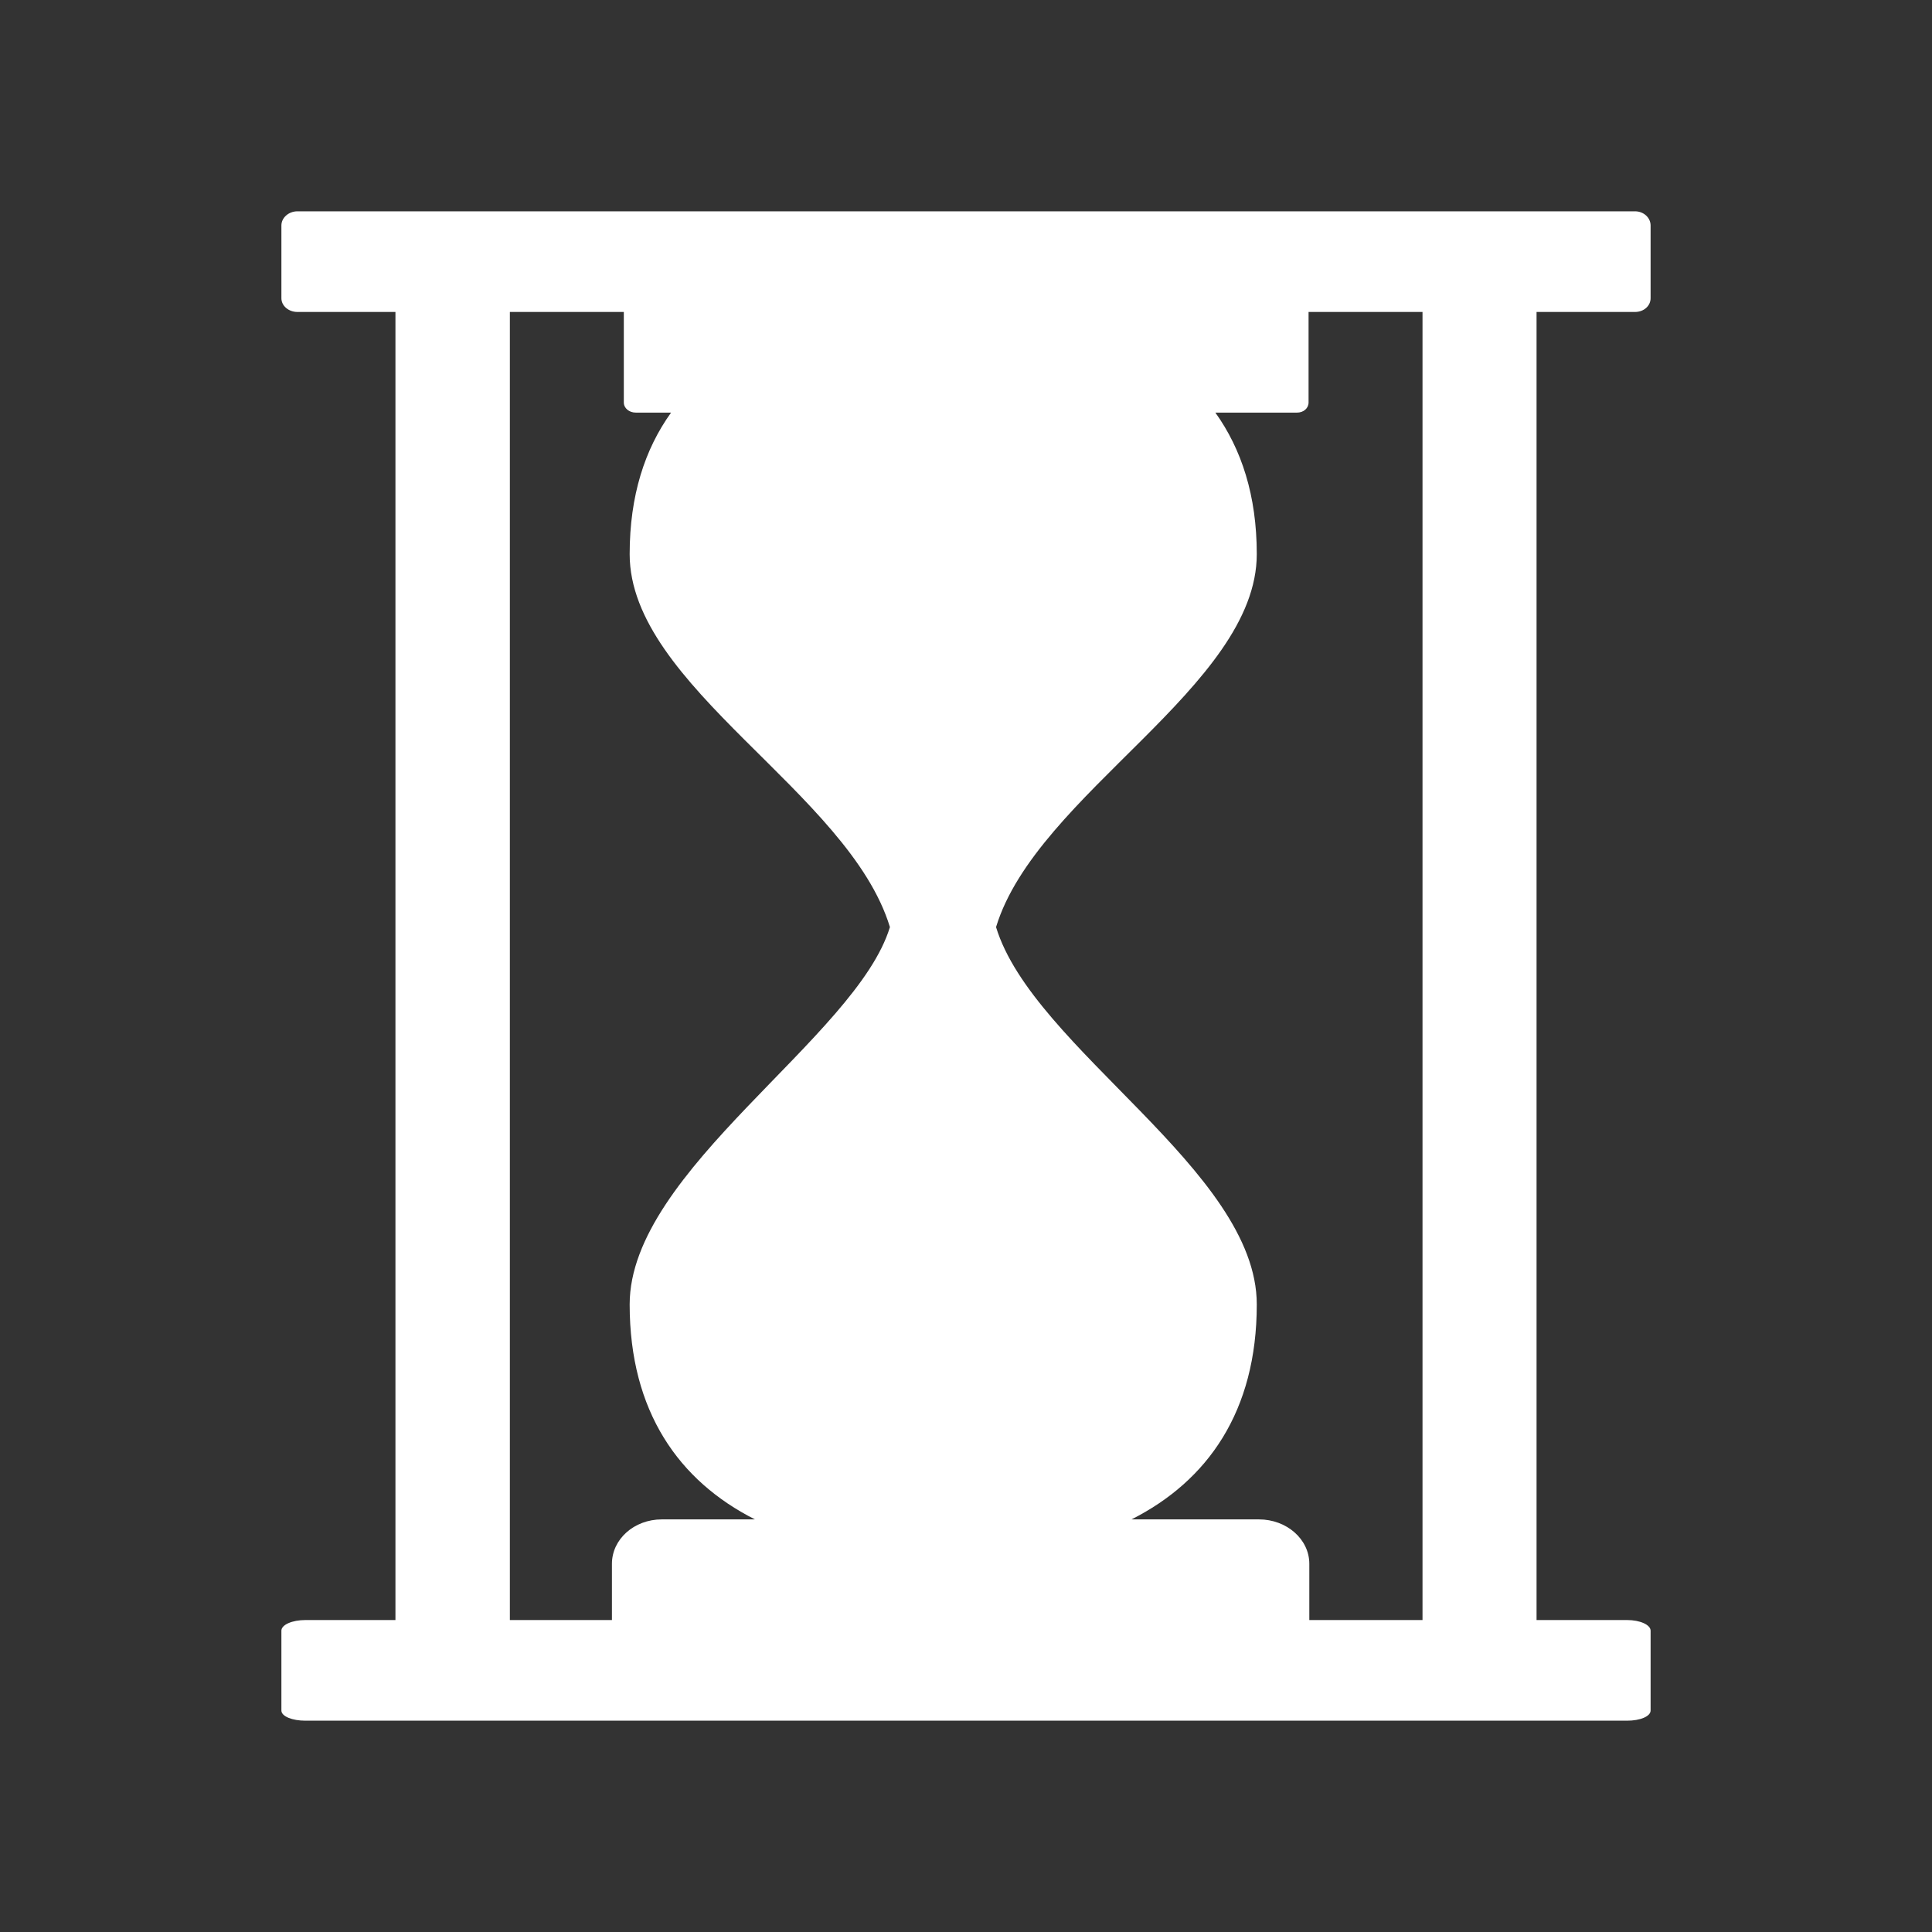 <?xml version="1.0" encoding="UTF-8" standalone="no"?>
<svg
   xmlns:dc="http://purl.org/dc/elements/1.1/"
   xmlns:cc="http://creativecommons.org/ns#"
   xmlns:rdf="http://www.w3.org/1999/02/22-rdf-syntax-ns#"
   xmlns:svg="http://www.w3.org/2000/svg"
   xmlns="http://www.w3.org/2000/svg"
   xmlns:sodipodi="http://sodipodi.sourceforge.net/DTD/sodipodi-0.dtd"
   xmlns:inkscape="http://www.inkscape.org/namespaces/inkscape"
   viewBox="0 0 512 512"
   id="svg2"
   version="1.1"
   inkscape:version="0.48.5 r10040"
   width="100%"
   height="100%"
   sodipodi:docname="view-history.svg">
  <rect x="0" y="0" width="512" height="512" fill="#333333" stroke="none"/>
  <sodipodi:namedview
     pagecolor="#ffffff"
     bordercolor="#ffffff"
     borderopacity="1"
     objecttolerance="10"
     gridtolerance="10"
     guidetolerance="10"
     inkscape:pageopacity="0"
     inkscape:pageshadow="2"
     inkscape:window-width="1306"
     inkscape:window-height="715"
     id="namedview94"
     showgrid="false"
     inkscape:zoom="0.4609375"
     inkscape:cx="287.45763"
     inkscape:cy="145.35593"
     inkscape:window-x="56"
     inkscape:window-y="28"
     inkscape:window-maximized="1"
     inkscape:current-layer="svg2" />
  <defs
     id="defs96">
    <clipPath
       clipPathUnits="userSpaceOnUse"
       id="clipPath3455">
      <path
         id="path3457"
         d="M 26,-4.9999998e-7 C 11.603,-4.9999998e-7 0,11.603 0,26 L 0,486 c 0,14.397 11.603,26 26,26 l 460,0 c 14.397,0 26,-11.603 26,-26 L 512,26 C 512,11.603 500.397,-5e-7 486,-5e-7 l -460,0 z"
         style="fill:none;fill-opacity:1;stroke:none"
         inkscape:connector-curvature="0" />
    </clipPath>
  </defs>
  <path
     inkscape:connector-curvature="0"
     style="fill:none;fill-opacity:1;stroke:none"
     d="M 26,-4.9999998e-7 C 11.603,-4.9999998e-7 0,11.603 0,26 L 0,486 c 0,14.397 11.603,26 26,26 l 460,0 c 14.397,0 26,-11.603 26,-26 L 512,26 C 512,11.603 500.397,-5e-7 486,-5e-7 l -460,0 z"
     id="rect2986" />
  <g
     transform="matrix(23.272,0,0,23.272,0,0.001)"
     id="g22"
     style="fill:none">
  </g>
  <g
     transform="matrix(23.272,0,0,23.272,0,0.001)"
     id="g42"
     style="fill:#000000">
  </g>
  <g
     transform="matrix(23.272,0,0,23.272,0,0.001)"
     id="g56"
     style="fill:none">
    <g
       id="g58"
       style="stroke:#cd1d31">
    </g>
  </g>
  <g
     transform="matrix(23.272,0,0,23.272,0,0.001)"
     id="g78"
     style="fill:#000000">
  </g>
  <g
     style="fill:#000000;stroke:none;opacity:0.0"
     id="g3177"
     clip-path="url(#clipPath3455)">
    <path
       inkscape:connector-curvature="0"
       d="m 78.824,56 c -2.325,0 -4.25,1.7 -4.25,3.75 L 463.483,448.659 c 0,-2.05 1.925,-3.75 4.25,-3.75 z"
       id="path3179"
       style="fill:#000000" />
    <path
       inkscape:connector-curvature="0"
       d="m 74.574,59.75 0,19.274 388.909,388.909 0,-19.274 z"
       id="path3181"
       style="fill:#000000" />
    <path
       inkscape:connector-curvature="0"
       d="m 74.574,79.024 c 0,0.917 0.385,1.744 1.019,2.378 L 464.502,470.31 c -0.634,-0.634 -1.019,-1.461 -1.019,-2.378 z"
       id="path3183"
       style="fill:#000000" />
    <path
       inkscape:connector-curvature="0"
       d="m 75.593,81.402 c 0.783,0.783 1.946,1.272 3.23,1.272 L 467.732,471.582 c -1.285,0 -2.447,-0.489 -3.23,-1.272 z"
       id="path3185"
       style="fill:#000000" />
    <path
       inkscape:connector-curvature="0"
       d="m 78.824,82.673 25.973,0 388.909,388.909 -25.973,0 z"
       id="path3187"
       style="fill:#000000" />
    <path
       inkscape:connector-curvature="0"
       d="m 104.797,82.673 0,346.653 388.909,388.909 0,-346.653 z"
       id="path3189"
       style="fill:#000000" />
    <path
       inkscape:connector-curvature="0"
       d="m 104.797,429.327 -23.849,0 388.909,388.909 23.849,0 z"
       id="path3191"
       style="fill:#000000" />
    <path
       inkscape:connector-curvature="0"
       d="m 80.948,429.327 c -3.525,0 -6.375,1.25 -6.375,2.825 l 388.909,388.909 c 0,-1.575 2.85,-2.825 6.375,-2.825 z"
       id="path3193"
       style="fill:#000000" />
    <path
       inkscape:connector-curvature="0"
       d="m 74.574,432.151 0,21.149 388.909,388.909 0,-21.149 z"
       id="path3195"
       style="fill:#000000" />
    <path
       inkscape:connector-curvature="0"
       d="m 74.574,453.3 c 0,0.391 0.182,0.757 0.51,1.085 L 463.992,843.294 c -0.328,-0.328 -0.51,-0.694 -0.51,-1.085 z"
       id="path3197"
       style="fill:#000000" />
    <path
       inkscape:connector-curvature="0"
       d="M 75.084,454.385 C 76.056,455.357 78.313,456 80.948,456 L 469.857,844.909 c -2.635,0 -4.893,-0.643 -5.865,-1.615 z"
       id="path3199"
       style="fill:#000000" />
    <path
       inkscape:connector-curvature="0"
       d="m 80.948,456 350.228,0 388.909,388.909 -350.228,0 z"
       id="path3201"
       style="fill:#000000" />
    <path
       inkscape:connector-curvature="0"
       d="m 431.177,456 c 3.525,0 6.25,-1.15 6.25,-2.7 L 826.335,842.209 c 0,1.55 -2.725,2.7 -6.25,2.7 z"
       id="path3203"
       style="fill:#000000" />
    <path
       inkscape:connector-curvature="0"
       d="m 437.426,453.3 0,-21.149 388.909,388.909 0,21.149 z"
       id="path3205"
       style="fill:#000000" />
    <path
       inkscape:connector-curvature="0"
       d="m 437.426,432.151 c 0,-0.415 -0.198,-0.811 -0.554,-1.168 l 388.909,388.909 c 0.357,0.357 0.554,0.752 0.554,1.168 z"
       id="path3207"
       style="fill:#000000" />
    <path
       inkscape:connector-curvature="0"
       d="m 436.872,430.984 c -0.974,-0.974 -3.134,-1.657 -5.695,-1.657 L 820.085,818.235 c 2.562,0 4.721,0.683 5.695,1.657 z"
       id="path3209"
       style="fill:#000000" />
    <path
       inkscape:connector-curvature="0"
       d="m 431.177,429.327 -23.974,0 388.909,388.909 23.974,0 z"
       id="path3211"
       style="fill:#000000" />
    <path
       inkscape:connector-curvature="0"
       d="m 407.203,429.327 0,-346.653 388.909,388.909 0,346.653 z"
       id="path3213"
       style="fill:#000000" />
    <path
       inkscape:connector-curvature="0"
       d="m 407.203,82.673 26.098,0 388.909,388.909 -26.098,0 z"
       id="path3215"
       style="fill:#000000" />
    <path
       inkscape:connector-curvature="0"
       d="m 433.301,82.673 c 2.325,0 4.125,-1.6 4.125,-3.65 L 826.335,467.932 c 0,2.05 -1.8,3.65 -4.125,3.65 z"
       id="path3217"
       style="fill:#000000" />
    <path
       inkscape:connector-curvature="0"
       d="m 437.426,79.024 0,-19.274 388.909,388.909 0,19.274 z"
       id="path3219"
       style="fill:#000000" />
    <path
       inkscape:connector-curvature="0"
       d="m 437.426,59.75 c 0,-0.966 -0.405,-1.854 -1.075,-2.524 L 825.26,446.135 c 0.669,0.669 1.075,1.558 1.075,2.524 z"
       id="path3221"
       style="fill:#000000" />
    <path
       inkscape:connector-curvature="0"
       d="M 436.352,57.226 C 435.601,56.475 434.517,56 433.301,56 l 388.909,388.909 c 1.216,0 2.299,0.475 3.05,1.226 z"
       id="path3223"
       style="fill:#000000" />
    <path
       inkscape:connector-curvature="0"
       d="M 433.301,56 78.874,56 467.782,444.909 l 354.428,0 z"
       id="path3225"
       style="fill:#000000" />
    <path
       inkscape:connector-curvature="0"
       d="m 135.095,82.673 30.223,0 388.909,388.909 -30.223,0 z"
       id="path3227"
       style="fill:#000000" />
    <path
       inkscape:connector-curvature="0"
       d="m 165.318,82.673 0,17.399 388.909,388.909 0,-17.399 z"
       id="path3229"
       style="fill:#000000" />
    <path
       inkscape:connector-curvature="0"
       d="m 165.318,100.072 0,6.575 388.909,388.909 0,-6.575 z"
       id="path3231"
       style="fill:#000000" />
    <path
       inkscape:connector-curvature="0"
       d="m 165.318,106.647 c 0,0.685 0.278,1.292 0.742,1.756 l 388.909,388.909 c -0.464,-0.464 -0.742,-1.071 -0.742,-1.756 z"
       id="path3233"
       style="fill:#000000" />
    <path
       inkscape:connector-curvature="0"
       d="m 166.061,108.403 c 0.586,0.586 1.467,0.944 2.457,0.944 L 557.427,498.255 c -0.99,0 -1.872,-0.358 -2.457,-0.944 z"
       id="path3235"
       style="fill:#000000" />
    <path
       inkscape:connector-curvature="0"
       d="m 168.518,109.347 9.324,0 388.909,388.909 -9.324,0 z"
       id="path3237"
       style="fill:#000000" />
    <path
       inkscape:connector-curvature="0"
       d="m 177.842,109.347 c -6.95,9.674 -10.974,21.999 -10.974,37.498 l 388.909,388.909 c 0,-15.499 4.025,-27.823 10.974,-37.498 z"
       id="path3239"
       style="fill:#000000" />
    <path
       inkscape:connector-curvature="0"
       d="m 166.868,146.844 c 0,17.393 14.294,33.065 30.028,48.799 L 585.805,584.552 c -15.734,-15.734 -30.028,-31.406 -30.028,-48.799 z"
       id="path3241"
       style="fill:#000000" />
    <path
       inkscape:connector-curvature="0"
       d="m 196.896,195.643 c 9.424,9.424 19.365,18.871 27.06,28.723 l 388.909,388.909 c -7.695,-9.852 -17.636,-19.299 -27.06,-28.723 z"
       id="path3243"
       style="fill:#000000" />
    <path
       inkscape:connector-curvature="0"
       d="m 223.956,224.366 c 5.364,6.867 9.636,13.931 11.882,21.322 l 388.909,388.909 c -2.246,-7.391 -6.519,-14.455 -11.882,-21.322 z"
       id="path3245"
       style="fill:#000000" />
    <path
       inkscape:connector-curvature="0"
       d="m 235.839,245.688 c -8.874,29.248 -68.971,64.471 -68.971,99.994 l 388.909,388.909 c 0,-35.523 60.096,-70.746 68.971,-99.994 z"
       id="path3247"
       style="fill:#000000" />
    <path
       inkscape:connector-curvature="0"
       d="m 166.868,345.682 c 0,19.823 6.359,34.758 17.034,45.432 l 388.909,388.909 c -10.675,-10.675 -17.034,-25.609 -17.034,-45.432 z"
       id="path3249"
       style="fill:#000000" />
    <path
       inkscape:connector-curvature="0"
       d="m 183.902,391.114 c 4.631,4.631 10.075,8.461 16.164,11.539 l 388.909,388.909 c -6.089,-3.079 -11.533,-6.908 -16.164,-11.539 z"
       id="path3251"
       style="fill:#000000" />
    <path
       inkscape:connector-curvature="0"
       d="m 200.066,402.653 -24.673,0 388.909,388.909 24.673,0 z"
       id="path3253"
       style="fill:#000000" />
    <path
       inkscape:connector-curvature="0"
       d="m 175.393,402.653 c -7.375,0 -13.224,5.275 -13.224,11.774 l 388.909,388.909 c 0,-6.5 5.85,-11.774 13.224,-11.774 z"
       id="path3255"
       style="fill:#000000" />
    <path
       inkscape:connector-curvature="0"
       d="m 162.168,414.428 0,14.899 388.909,388.909 0,-14.899 z"
       id="path3257"
       style="fill:#000000" />
    <path
       inkscape:connector-curvature="0"
       d="m 162.168,429.327 -27.048,0 388.909,388.909 27.048,0 z"
       id="path3259"
       style="fill:#000000" />
    <path
       inkscape:connector-curvature="0"
       d="m 135.12,429.327 0,-346.653 388.909,388.909 0,346.653 z"
       id="path3261"
       style="fill:#000000" />
    <path
       inkscape:connector-curvature="0"
       d="m 346.757,82.673 30.223,0 388.909,388.909 -30.223,0 z"
       id="path3263"
       style="fill:#000000" />
    <path
       inkscape:connector-curvature="0"
       d="m 376.98,82.673 0,346.653 388.909,388.909 0,-346.653 z"
       id="path3265"
       style="fill:#000000" />
    <path
       inkscape:connector-curvature="0"
       d="m 376.98,429.327 -29.998,0 388.909,388.909 29.998,0 z"
       id="path3267"
       style="fill:#000000" />
    <path
       inkscape:connector-curvature="0"
       d="m 346.982,429.327 0,-14.899 388.909,388.909 0,14.899 z"
       id="path3269"
       style="fill:#000000" />
    <path
       inkscape:connector-curvature="0"
       d="m 346.982,414.428 c 0,-2.984 -1.259,-5.709 -3.335,-7.785 l 388.909,388.909 c 2.076,2.076 3.335,4.801 3.335,7.785 z"
       id="path3271"
       style="fill:#000000" />
    <path
       inkscape:connector-curvature="0"
       d="m 343.647,406.643 c -2.446,-2.446 -6.025,-3.989 -10.014,-3.989 l 388.909,388.909 c 3.989,0 7.569,1.543 10.014,3.989 z"
       id="path3273"
       style="fill:#000000" />
    <path
       inkscape:connector-curvature="0"
       d="m 333.633,402.653 -33.773,0 388.909,388.909 33.773,0 z"
       id="path3275"
       style="fill:#000000" />
    <path
       inkscape:connector-curvature="0"
       d="m 299.86,402.653 c 20.124,-10.174 33.198,-28.548 33.198,-56.971 l 388.909,388.909 c 0,28.423 -13.074,46.797 -33.198,56.971 z"
       id="path3277"
       style="fill:#000000" />
    <path
       inkscape:connector-curvature="0"
       d="m 333.058,345.682 c 0,-35.523 -59.321,-67.821 -69.096,-99.994 l 388.909,388.909 c 9.774,32.173 69.096,64.471 69.096,99.994 z"
       id="path3279"
       style="fill:#000000" />
    <path
       inkscape:connector-curvature="0"
       d="m 263.962,245.688 c 10.724,-35.273 69.096,-63.796 69.096,-98.844 l 388.909,388.909 c 0,35.048 -58.371,63.571 -69.096,98.844 z"
       id="path3281"
       style="fill:#000000" />
    <path
       inkscape:connector-curvature="0"
       d="m 333.058,146.844 c 0,-15.499 -4.05,-27.823 -10.974,-37.498 l 388.909,388.909 c 6.925,9.674 10.974,21.999 10.974,37.498 z"
       id="path3283"
       style="fill:#000000" />
    <path
       inkscape:connector-curvature="0"
       d="m 322.083,109.347 21.624,0 388.909,388.909 -21.624,0 z"
       id="path3285"
       style="fill:#000000" />
    <path
       inkscape:connector-curvature="0"
       d="m 343.707,109.347 c 1.75,0 3.075,-1.15 3.075,-2.7 l 388.909,388.909 c 0,1.55 -1.325,2.7 -3.075,2.7 z"
       id="path3287"
       style="fill:#000000" />
    <path
       inkscape:connector-curvature="0"
       d="m 346.782,106.647 0,-23.948 388.909,388.909 0,23.948 z"
       id="path3289"
       style="fill:#000000" />
  </g>
  <path
     style="fill:#ffffff;stroke:none"
     inkscape:connector-curvature="0"
     id="path92"
     d="m 78.824,56 c -2.325,0 -4.25,1.7 -4.25,3.75 v 19.274 c 0,2.05 1.925,3.65 4.25,3.65 H 104.797 V 429.327 H 80.948 c -3.525,0 -6.375,1.25 -6.375,2.825 v 21.149 c 0,1.55 2.85,2.7 6.375,2.7 H 431.177 c 3.525,0 6.25,-1.15 6.25,-2.7 v -21.149 c 0,-1.55 -2.75,-2.825 -6.25,-2.825 h -23.974 V 82.673 h 26.098 c 2.325,0 4.125,-1.6 4.125,-3.65 V 59.75 C 437.426,57.7 435.601,56 433.301,56 H 78.874 m 56.221,26.673 h 30.223 v 17.399 6.575 c 0,1.55 1.425,2.7 3.2,2.7 h 9.324 c -6.95,9.674 -10.974,21.999 -10.974,37.498 0,35.073 58.121,63.146 68.971,98.844 -8.874,29.248 -68.971,64.471 -68.971,99.994 0,28.423 13.074,46.797 33.198,56.971 h -24.673 c -7.375,0 -13.224,5.275 -13.224,11.774 v 14.899 h -27.048 V 82.673 m 211.637,0 h 30.223 V 429.327 H 346.982 V 414.428 c 0,-6.5 -5.975,-11.774 -13.349,-11.774 h -33.773 c 20.124,-10.174 33.198,-28.548 33.198,-56.971 0,-35.523 -59.321,-67.821 -69.096,-99.994 10.724,-35.273 69.096,-63.796 69.096,-98.844 0,-15.499 -4.05,-27.823 -10.974,-37.498 h 21.624 c 1.75,0 3.075,-1.15 3.075,-2.7 V 82.698" />
</svg>
